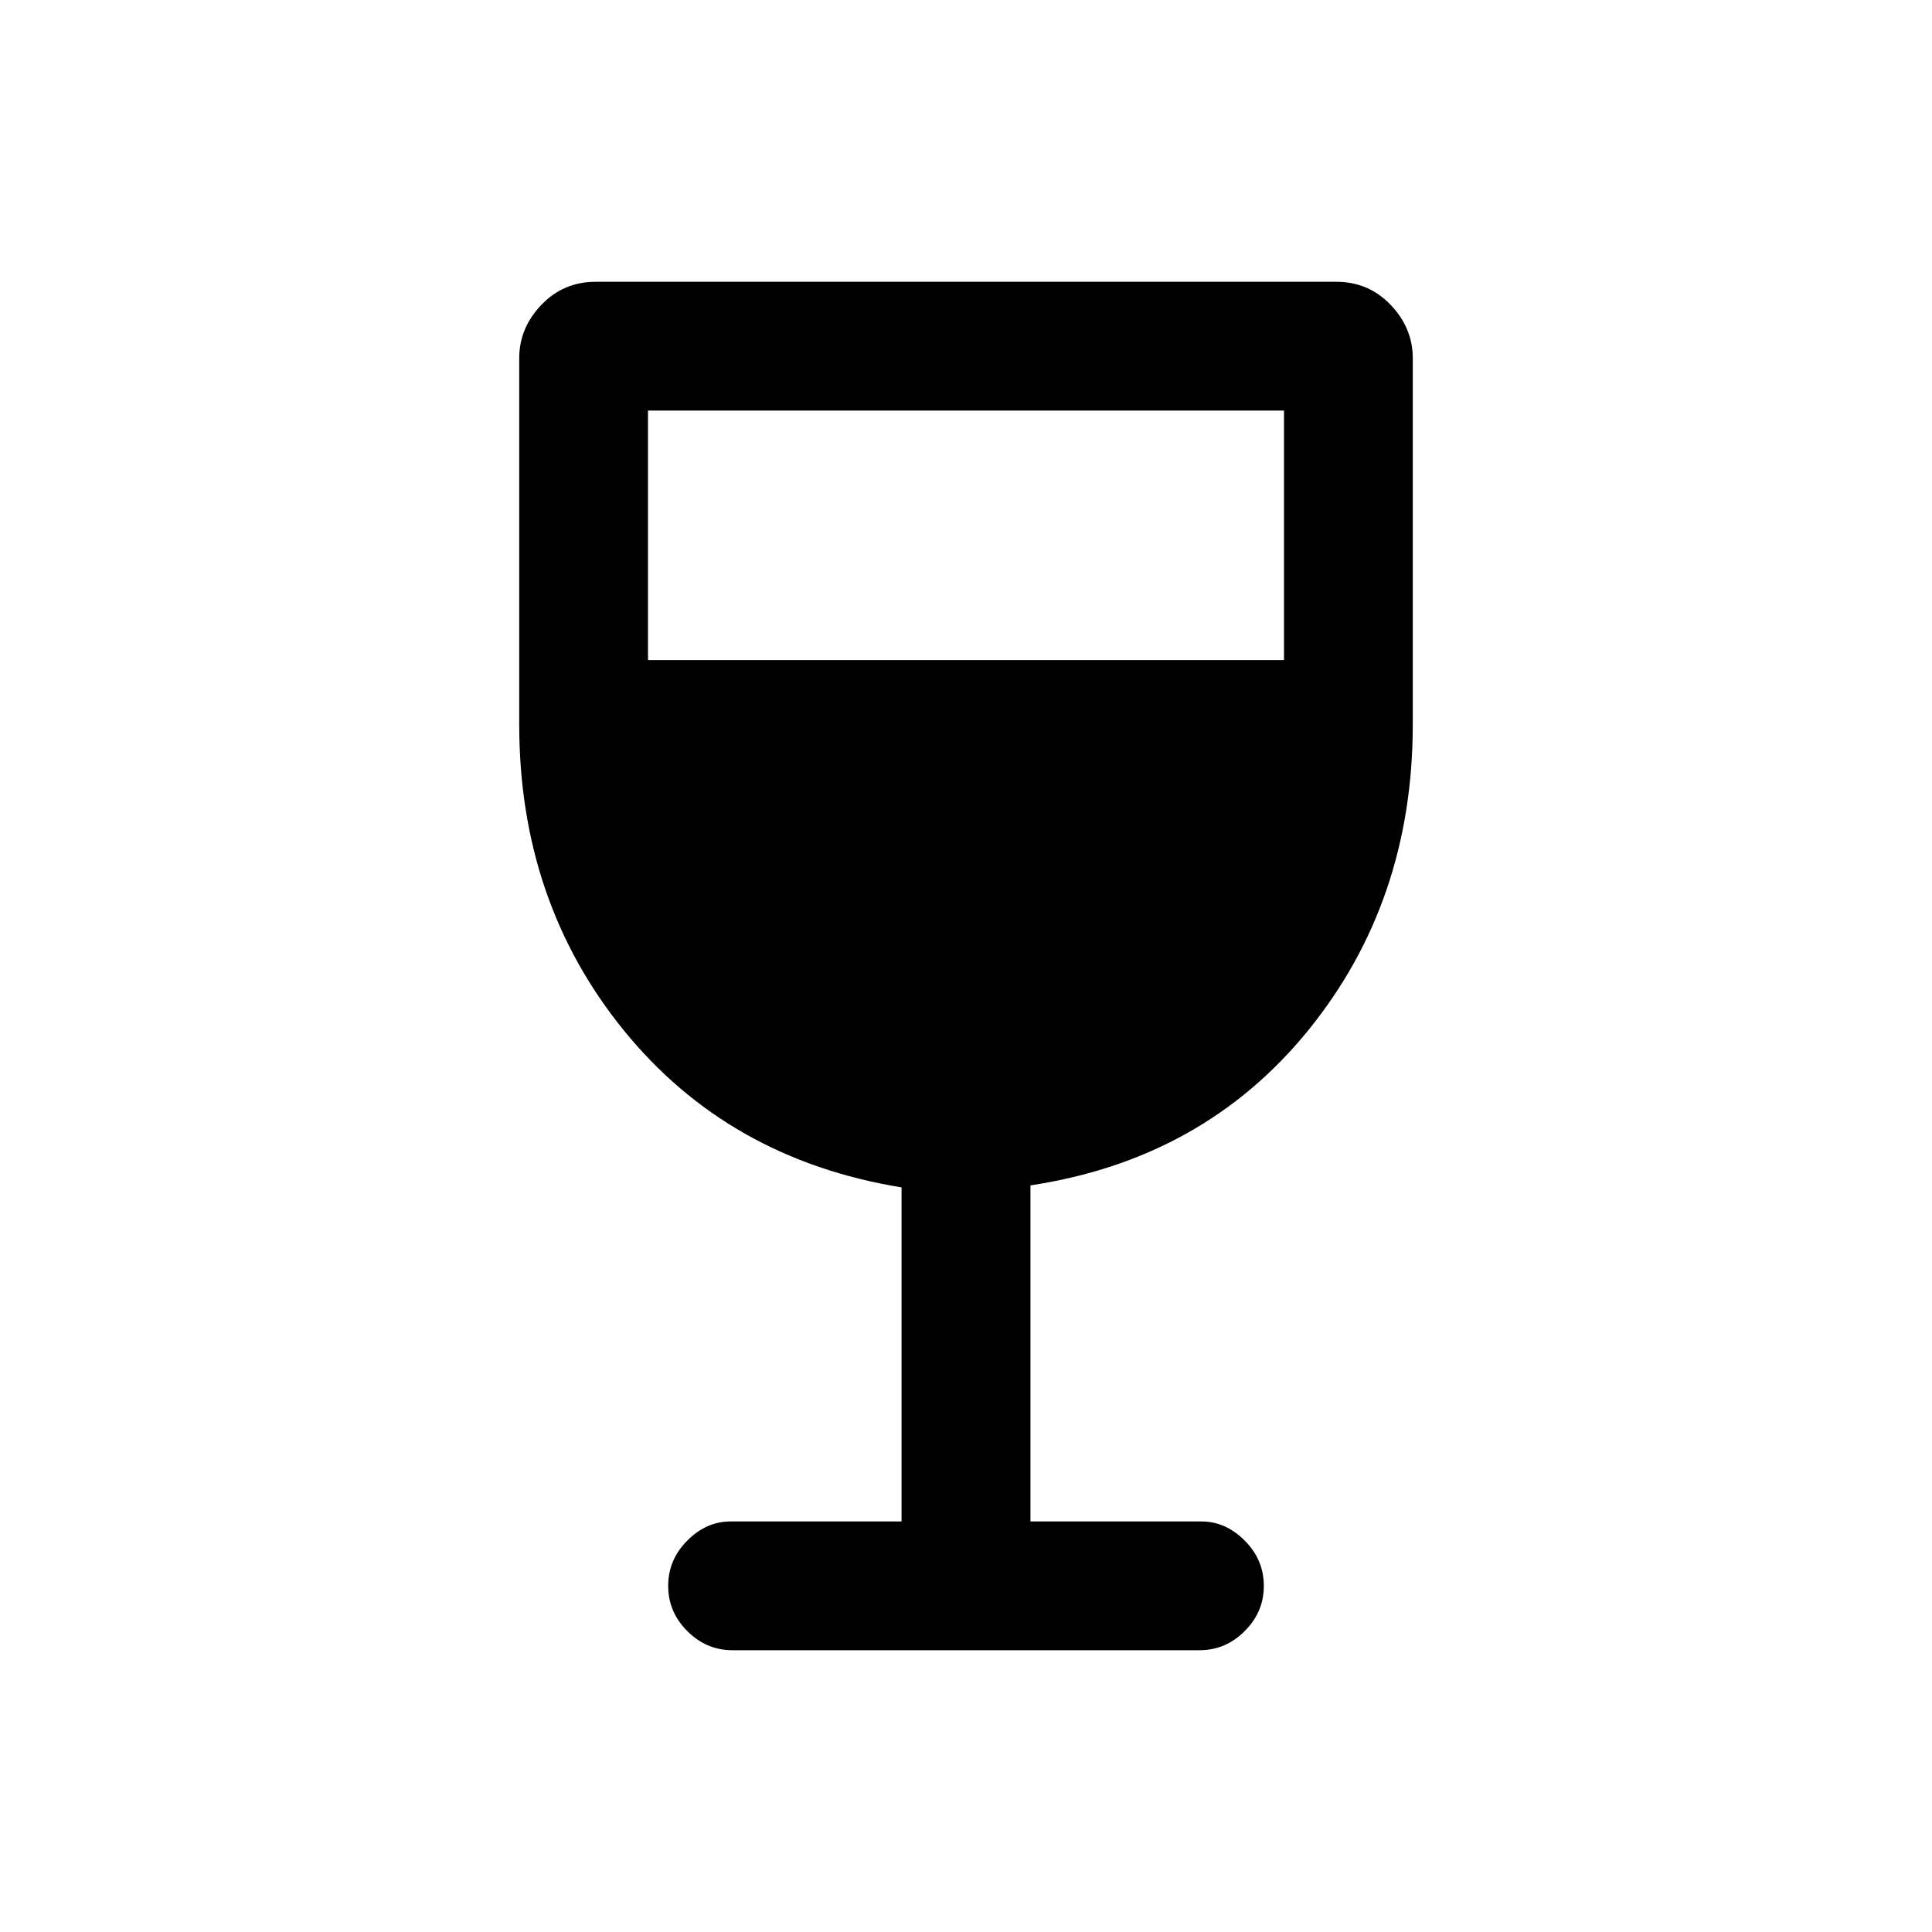 <svg xmlns="http://www.w3.org/2000/svg" height="20" width="20"><path d="M7.583 17.083q-.271 0-.468-.198-.198-.197-.198-.468t.198-.469q.197-.198.447-.198h1.771v-3.458Q7.542 12 6.458 10.667 5.375 9.333 5.375 7.5V3.708q0-.312.229-.552.229-.239.563-.239h7.666q.334 0 .563.239.229.24.229.552V7.5q0 1.833-1.083 3.167-1.084 1.333-2.875 1.604v3.479h1.771q.25 0 .447.198.198.198.198.469 0 .271-.198.468-.197.198-.468.198Zm-.875-10.25h6.584V4.25H6.708Z"/></svg>